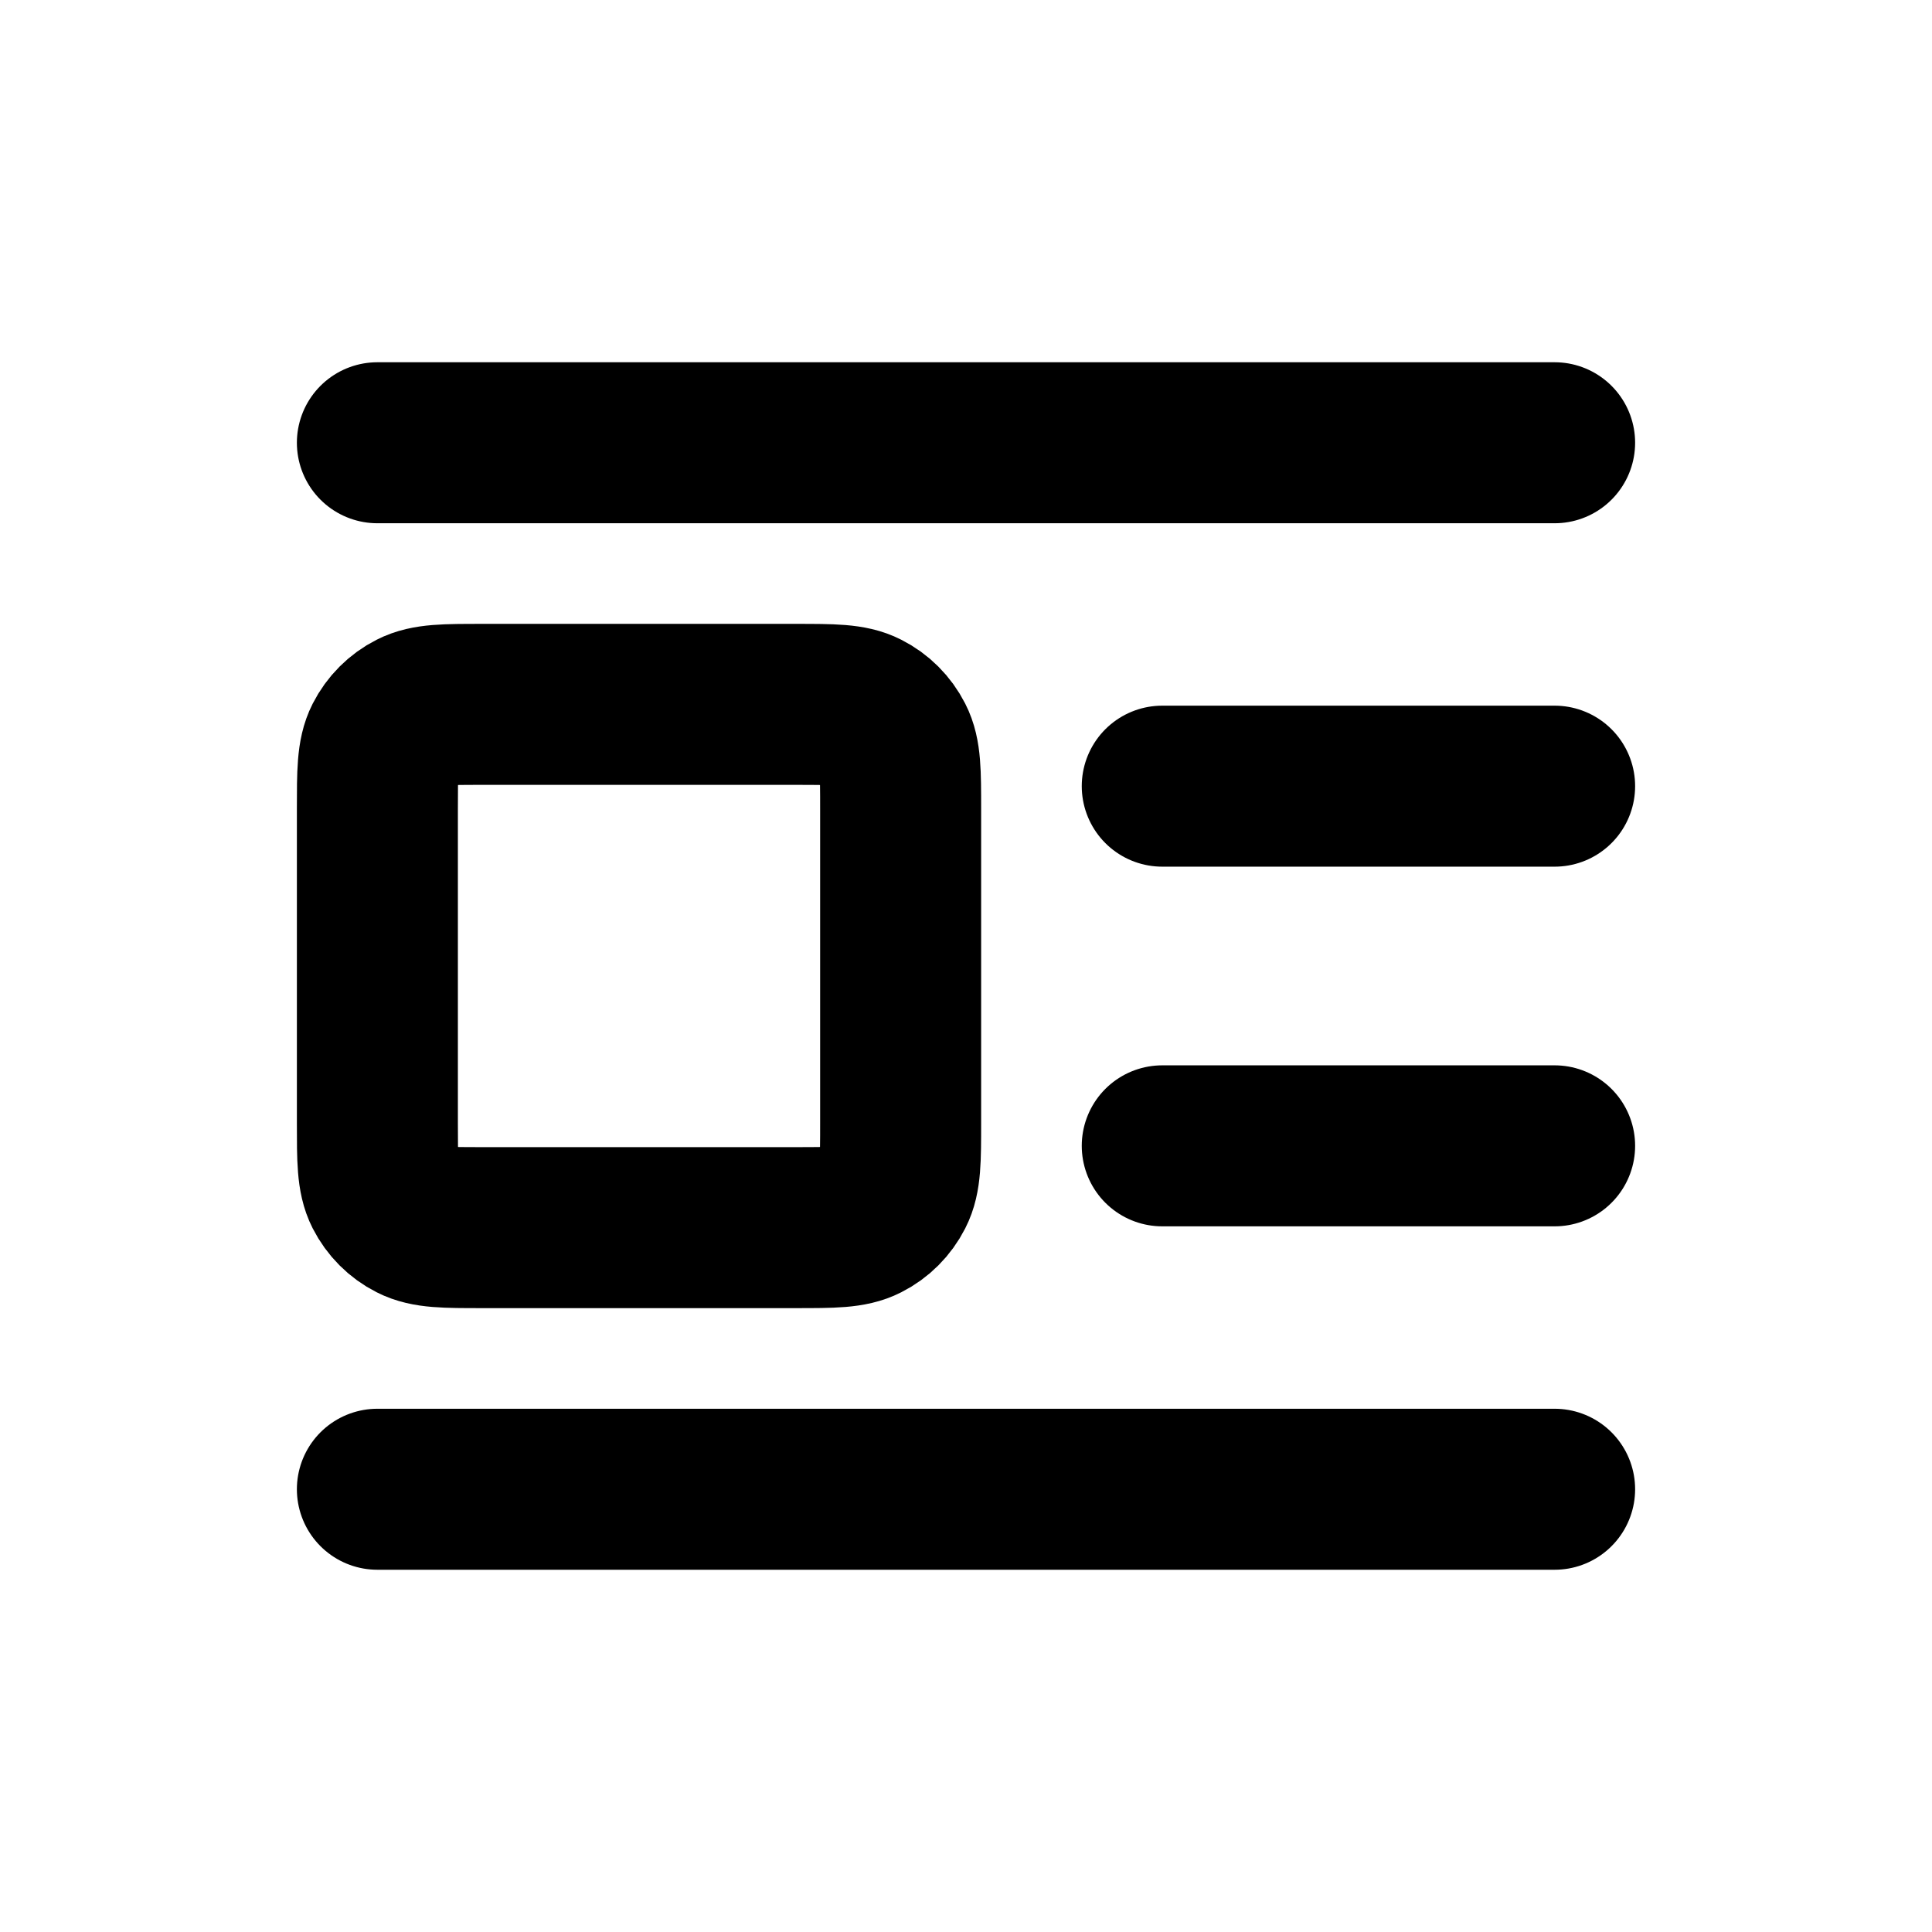 <svg width="24" height="24" viewBox="0 0 24 24" fill="none" xmlns="http://www.w3.org/2000/svg">
<path d="M19.312 9.766H14.438M19.312 5.5H4.688M19.312 14.234H14.438M19.312 18.5H4.688M5.987 15.25H9.887C10.342 15.25 10.57 15.25 10.744 15.161C10.897 15.084 11.021 14.959 11.099 14.806C11.188 14.633 11.188 14.405 11.188 13.95V10.05C11.188 9.595 11.188 9.367 11.099 9.194C11.021 9.041 10.897 8.916 10.744 8.839C10.57 8.75 10.342 8.75 9.887 8.75H5.987C5.532 8.75 5.305 8.75 5.131 8.839C4.978 8.916 4.854 9.041 4.776 9.194C4.688 9.367 4.688 9.595 4.688 10.05V13.95C4.688 14.405 4.688 14.633 4.776 14.806C4.854 14.959 4.978 15.084 5.131 15.161C5.305 15.25 5.532 15.25 5.987 15.25Z" stroke="black" stroke-width="2" stroke-linecap="round" stroke-linejoin="round"/>
</svg>
